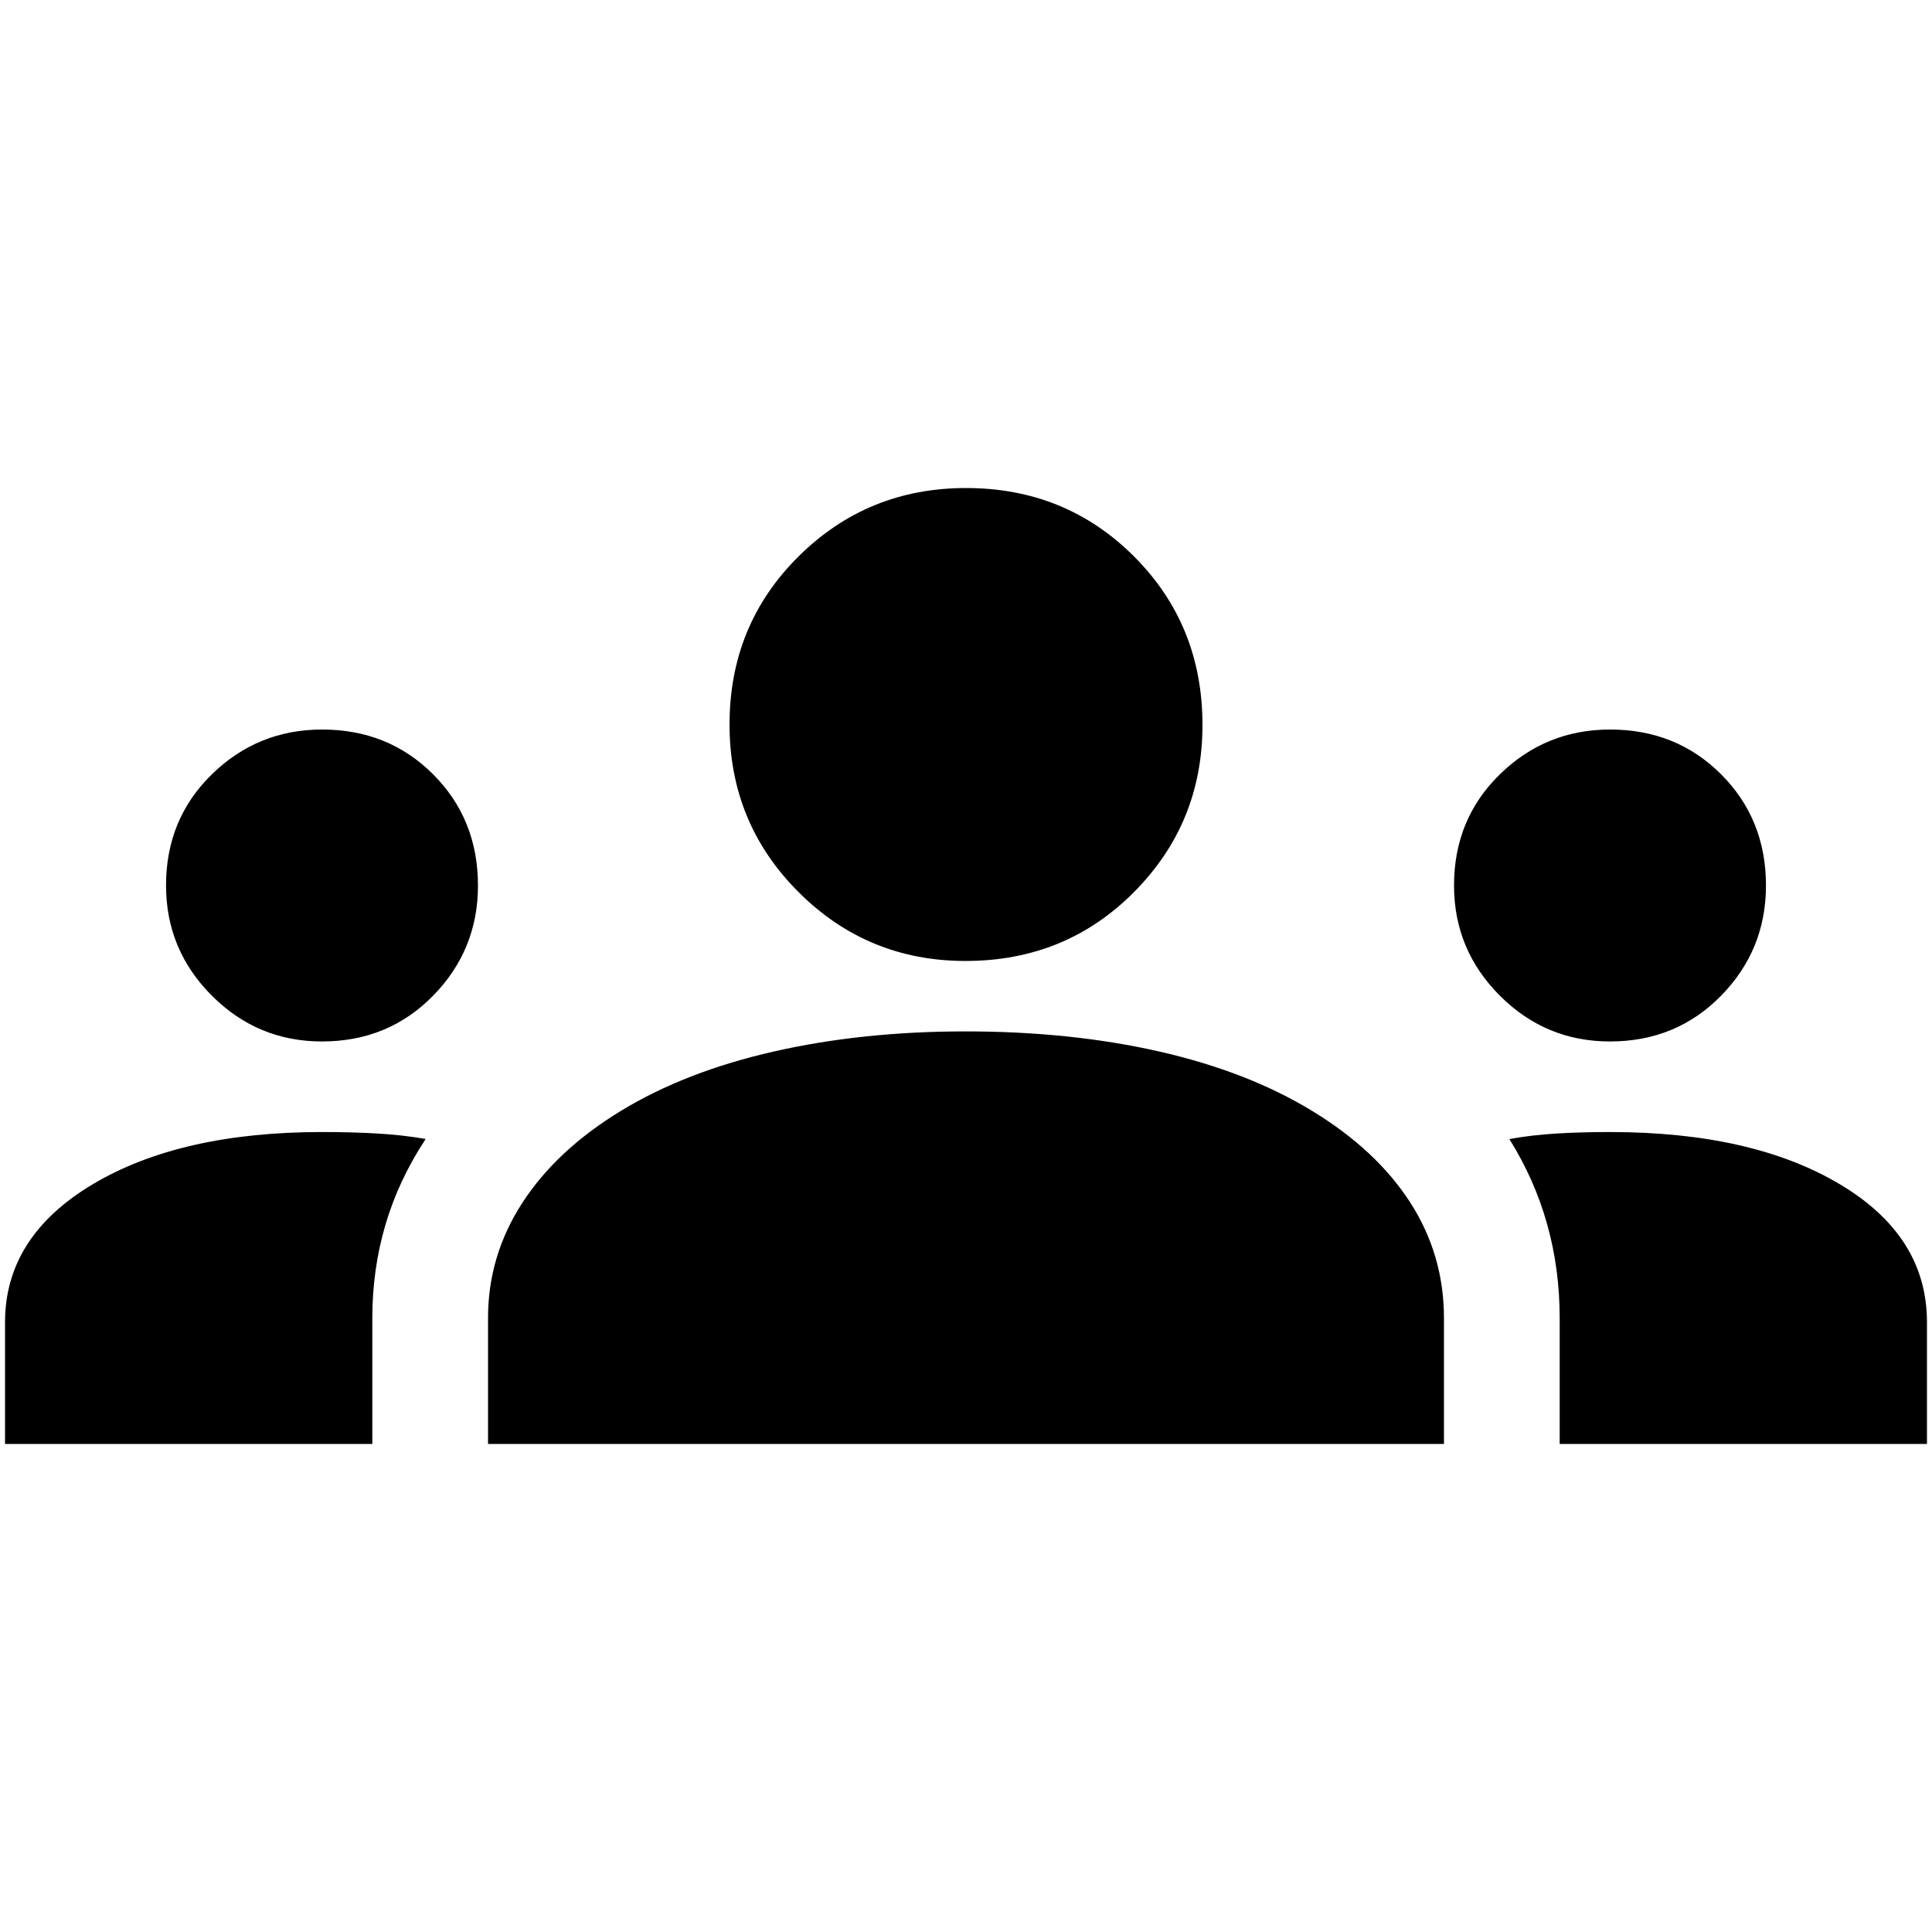 <svg xmlns="http://www.w3.org/2000/svg" height="24" viewBox="0 -960 960 960" width="24"><path d="M2.5-242.5V-303q0-42.5 43.5-68.5t114-26q15 0 27.75.75t23.75 2.71q-13.5 20.54-20 42.69-6.5 22.16-6.5 46.24v62.61H2.5Zm240 0v-62.65q0-30.85 17-57.1t49-45.75q32-19.5 75.95-29.5t95.31-10q52.34 0 96.29 10T652-408q32 19.5 48.75 45.53T717.5-305v62.5h-475Zm532.5 0V-305q0-24.5-6.25-46.75T750-394q11-2 23.25-2.75t26.75-.75q70.5 0 114 25.82 43.5 25.81 43.5 68.68v60.5H775Zm-615.02-200q-31.98 0-54.73-22.78-22.75-22.78-22.75-54.76 0-32.96 22.78-55.21t54.76-22.25q32.96 0 55.21 22.29t22.25 55.23q0 31.98-22.29 54.73-22.29 22.75-55.23 22.75Zm640 0q-31.98 0-54.73-22.78-22.75-22.78-22.75-54.76 0-32.96 22.78-55.21t54.76-22.25q32.96 0 55.21 22.29t22.25 55.23q0 31.98-22.29 54.73-22.29 22.75-55.23 22.75Zm-320.22-40q-48.76 0-83.01-34.27Q362.5-551.04 362.5-600q0-49.5 34.27-83.5t83.23-34q49.5 0 83.5 34t34 83.74q0 48.76-34 83.01-34 34.25-83.74 34.25Z"/></svg>